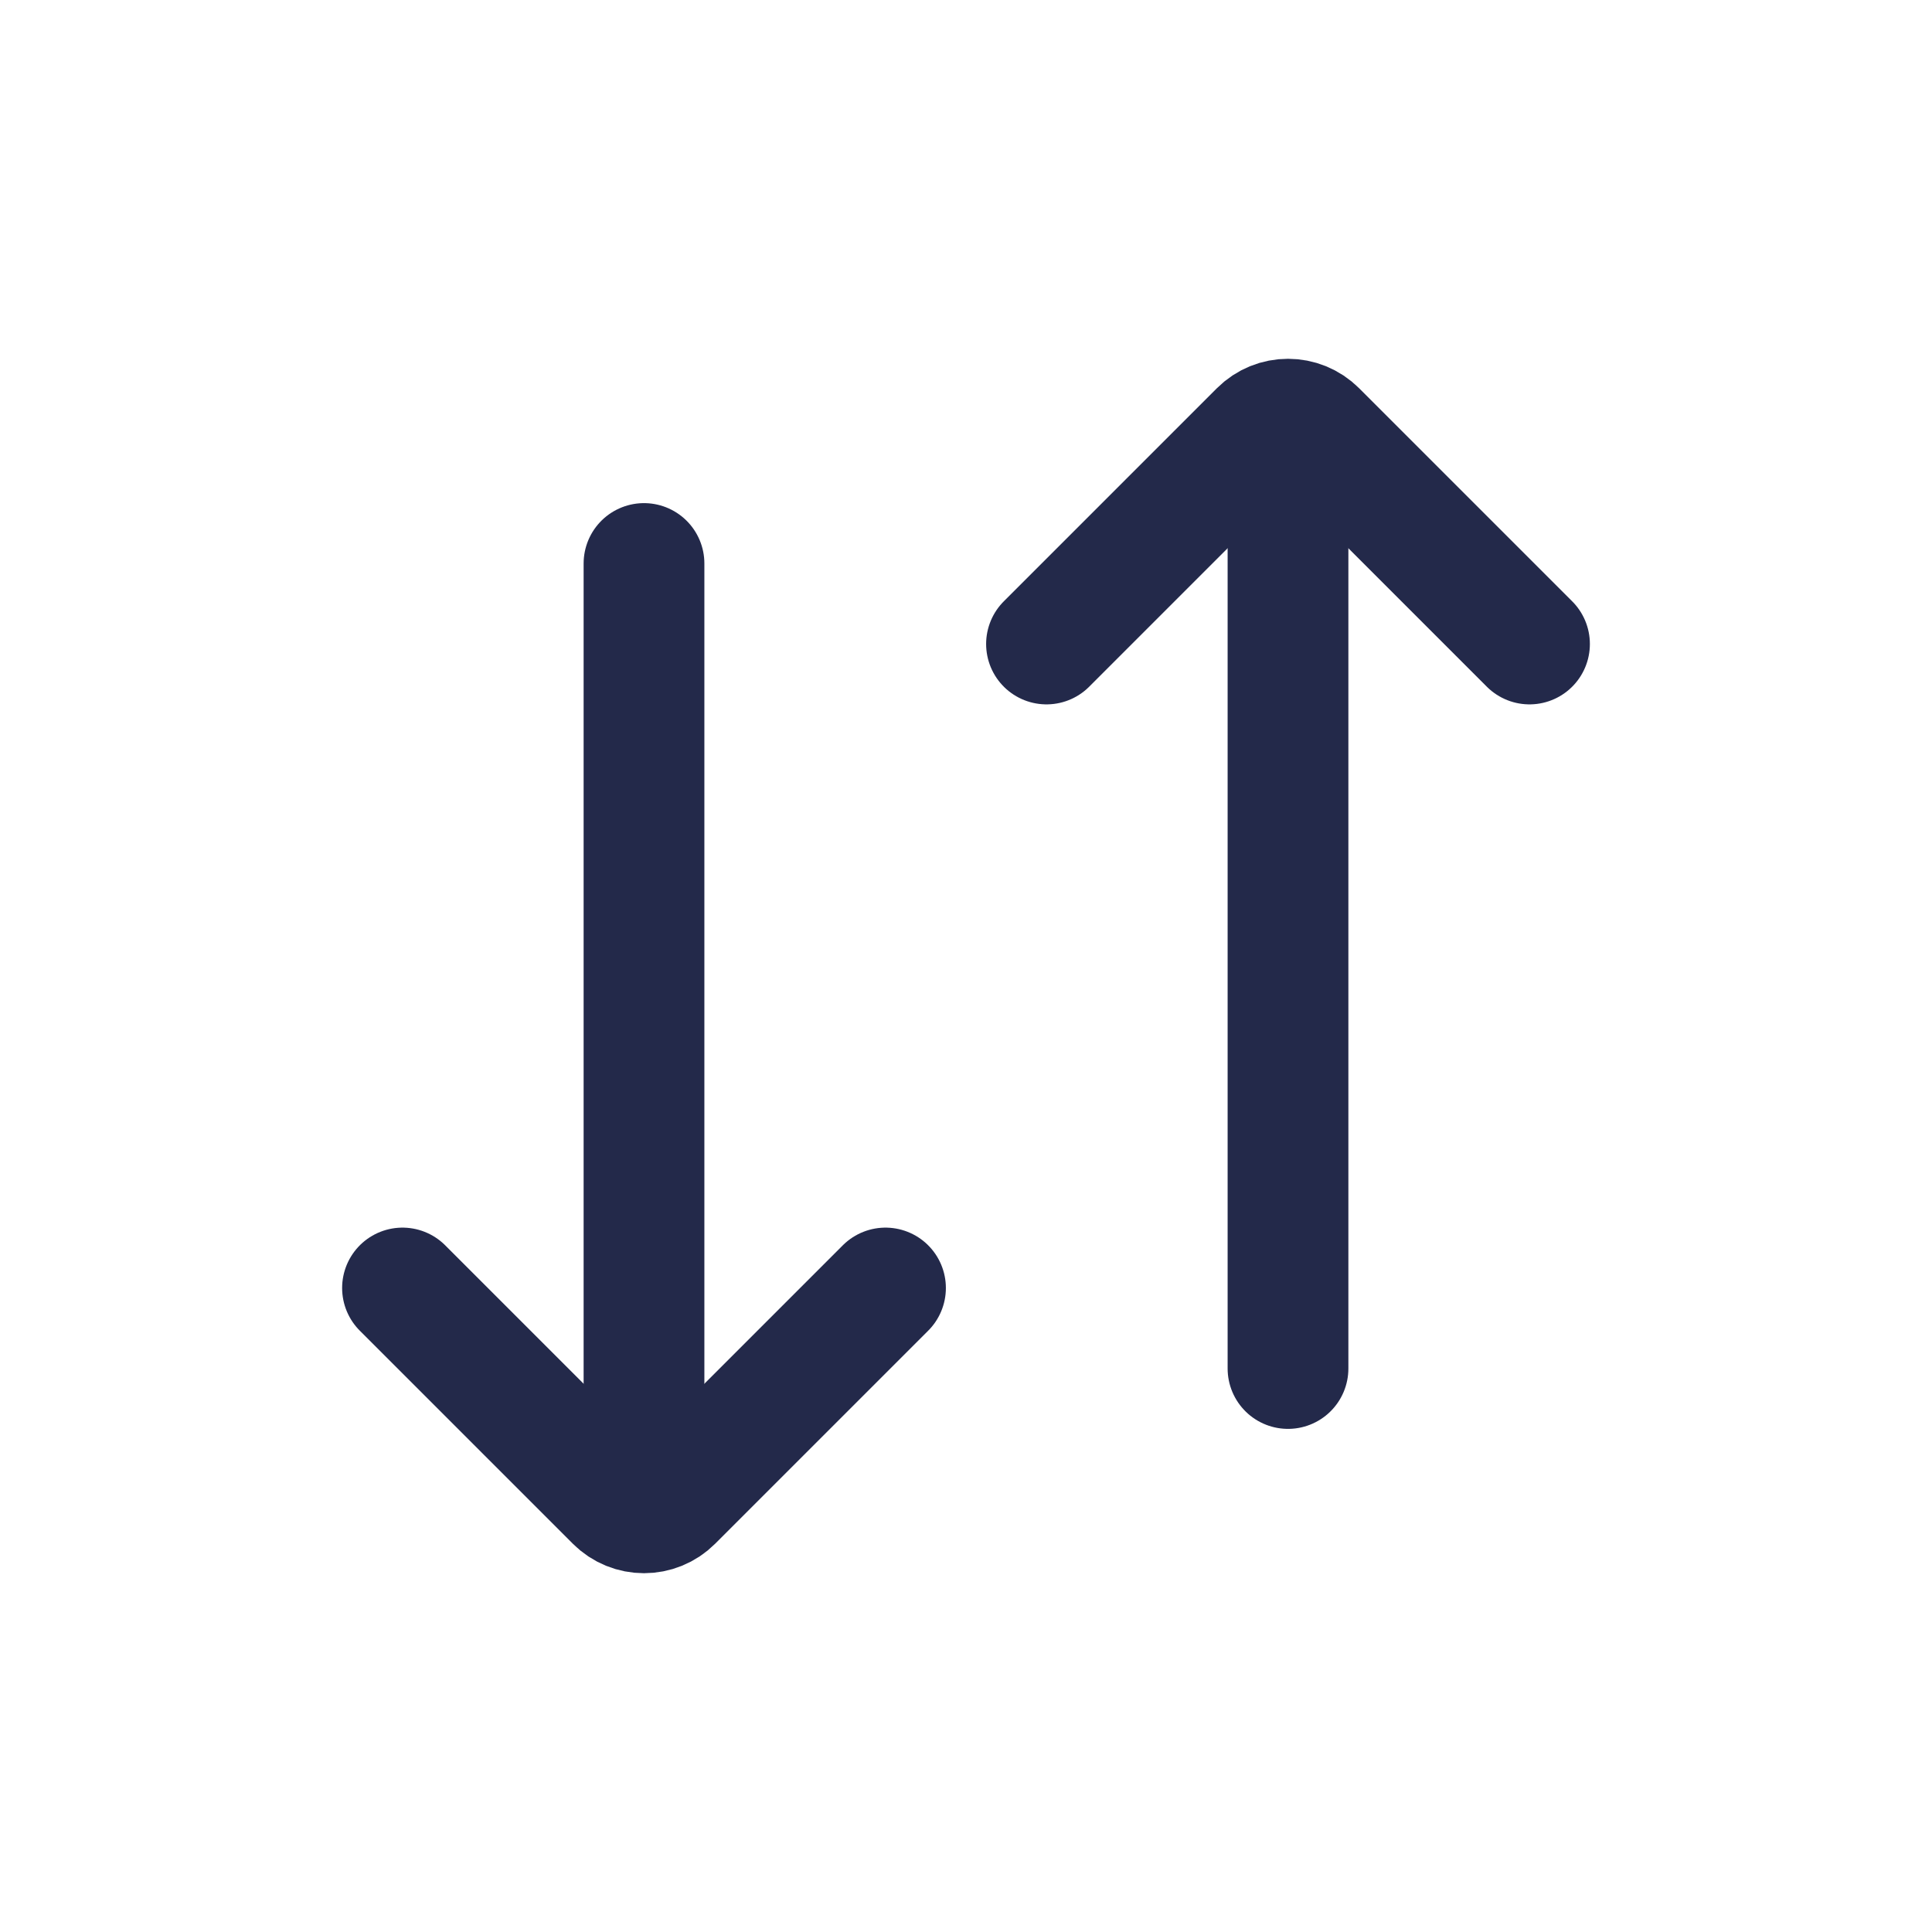 <svg width="24" height="24" viewBox="0 0 24 24" fill="none" xmlns="http://www.w3.org/2000/svg">
<path d="M16 17L16 6" stroke="#23294A" stroke-width="1.5" stroke-linecap="round"/>
<path d="M8 18L8 7" stroke="#23294A" stroke-width="1.5" stroke-linecap="round"/>
<path d="M11 16L8.354 18.646C8.158 18.842 7.842 18.842 7.646 18.646L5 16" stroke="#23294A" stroke-width="1.5" stroke-linecap="round"/>
<path d="M13 8L15.646 5.354C15.842 5.158 16.158 5.158 16.354 5.354L19 8" stroke="#23294A" stroke-width="1.5" stroke-linecap="round"/>
</svg>
